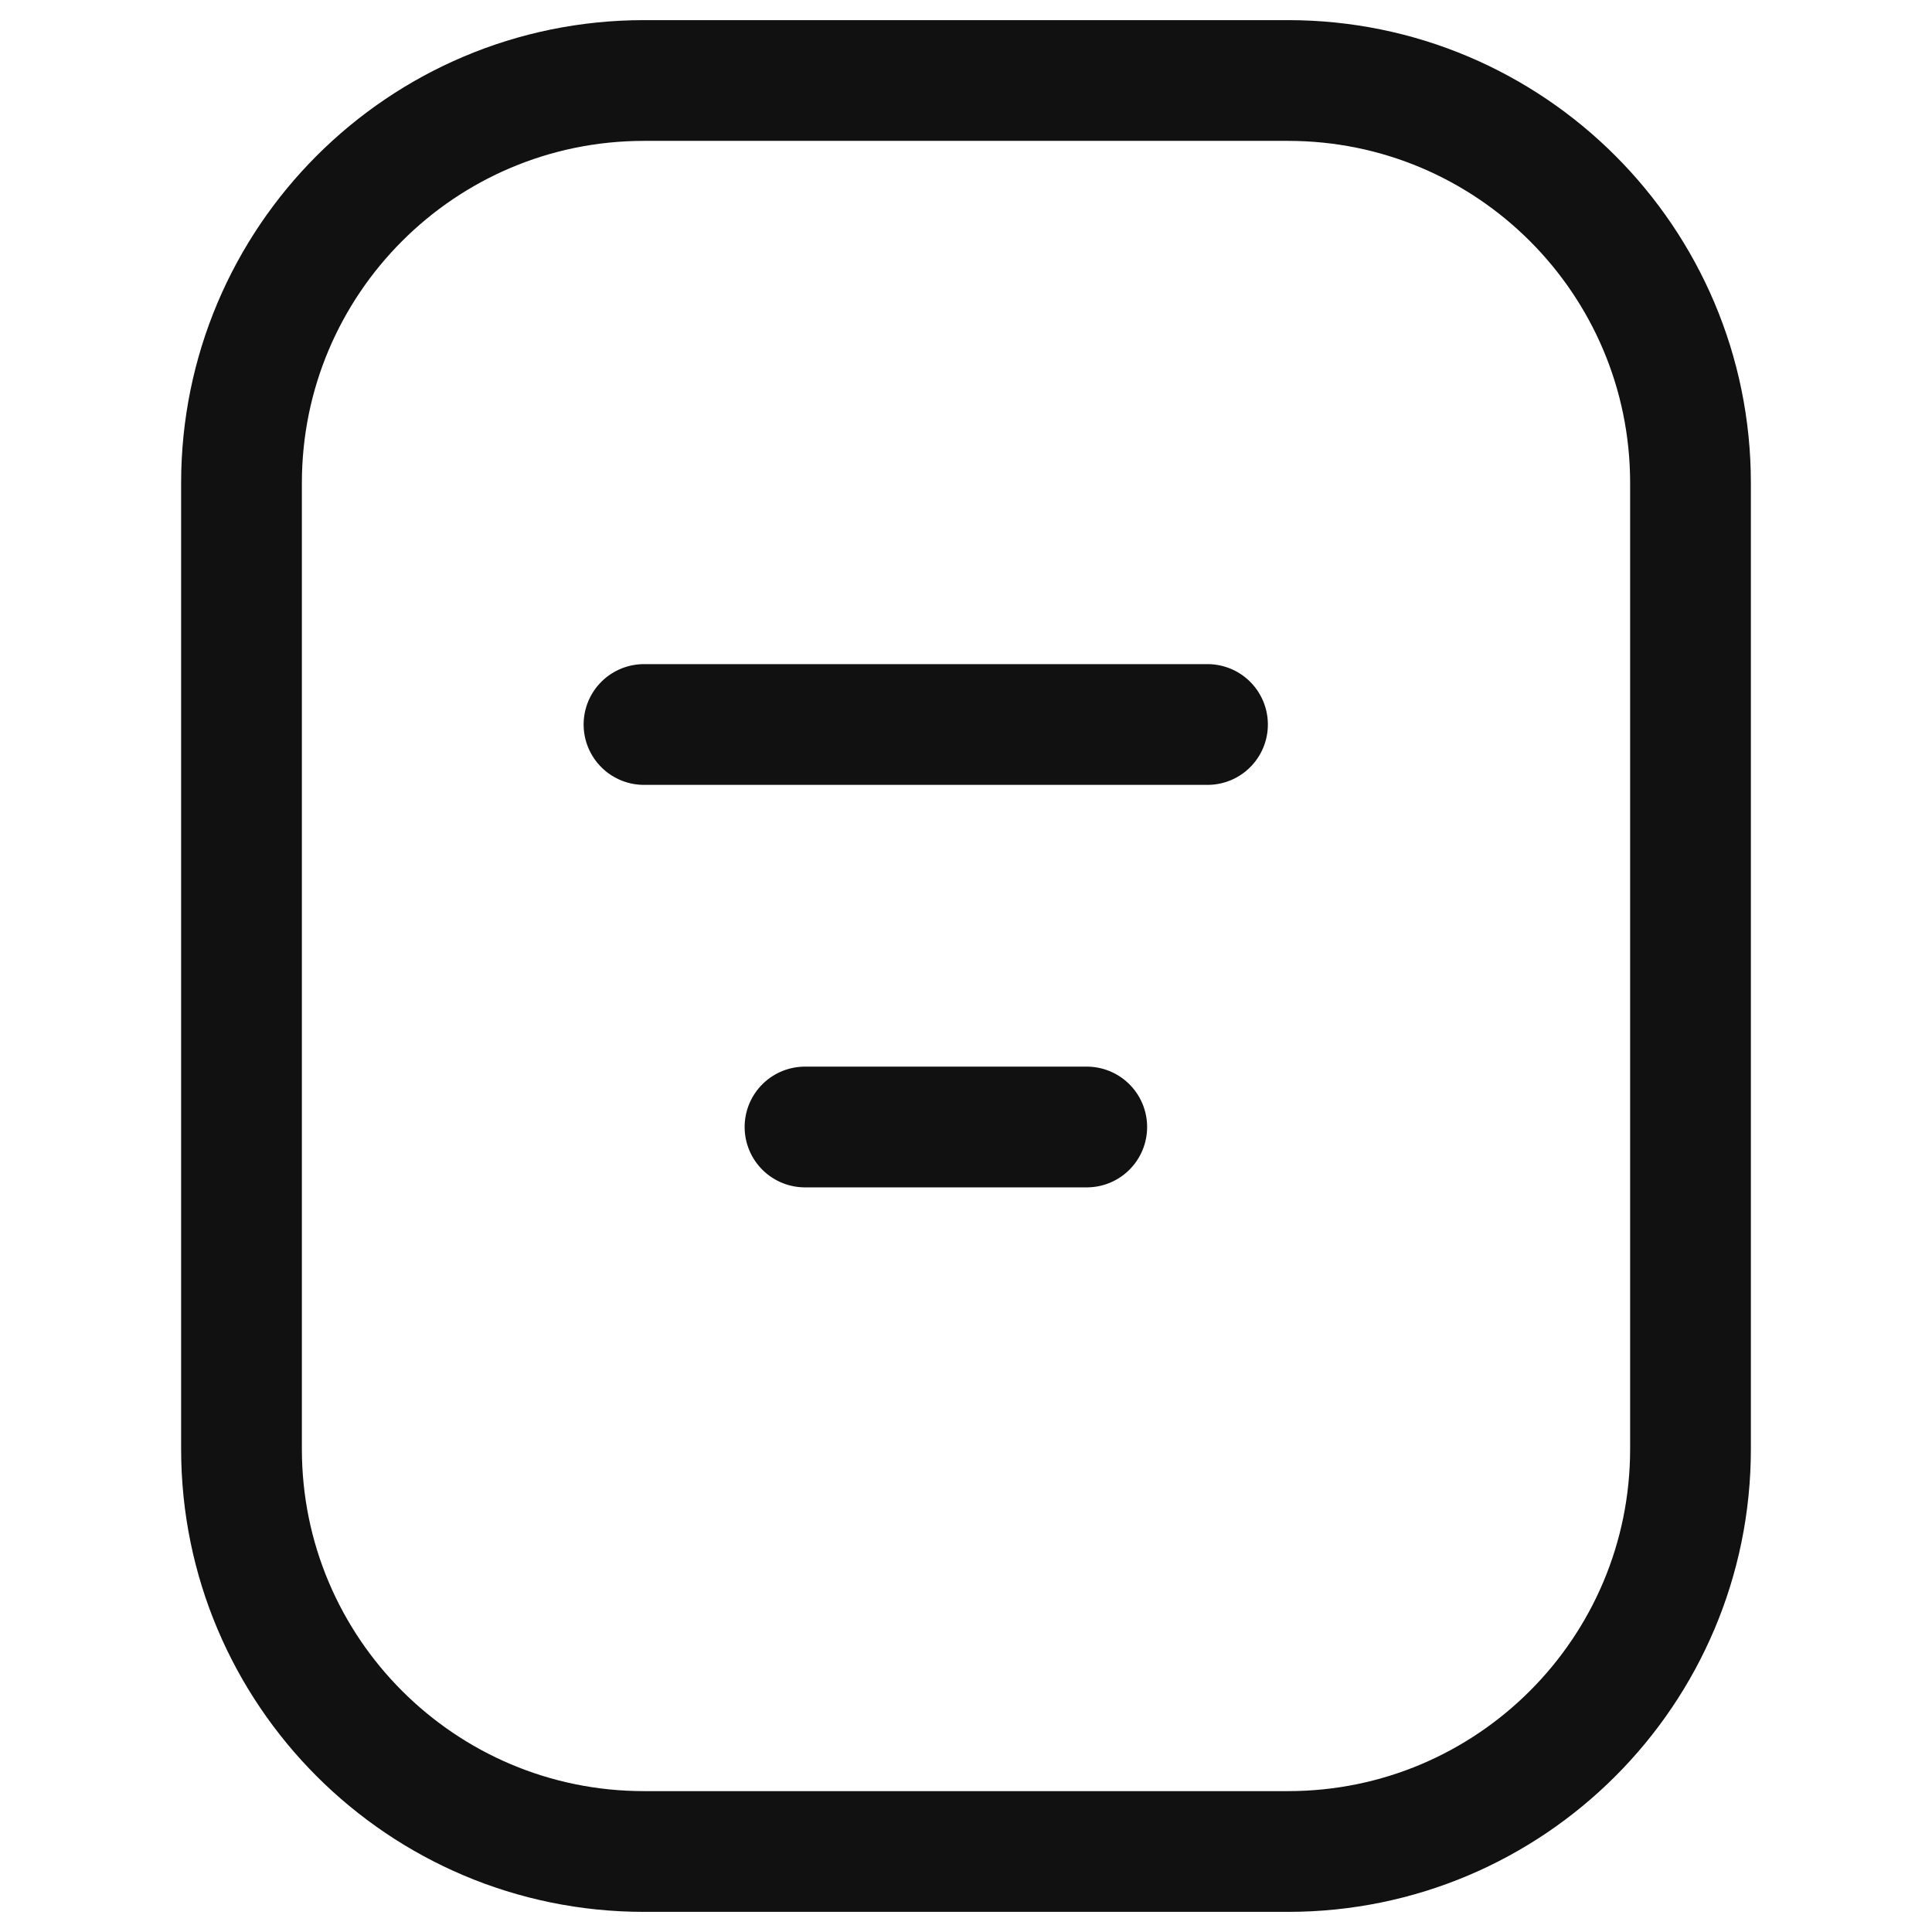 <svg width="24" height="24" viewBox="0 0 24 24" fill="none" xmlns="http://www.w3.org/2000/svg">
<path d="M8 23H16C18.761 23 21 20.761 21 18V7V6C21 3.239 18.761 1 16 1H8C5.239 1 3 3.239 3 6V18C3 20.761 5.239 23 8 23Z" stroke="#111111" stroke-width="1.5"/>
<path d="M8 9H15" stroke="#111111" stroke-width="1.5" stroke-linecap="round"/>
<path d="M10 14H13.5" stroke="#111111" stroke-width="1.5" stroke-linecap="round"/>
</svg>
